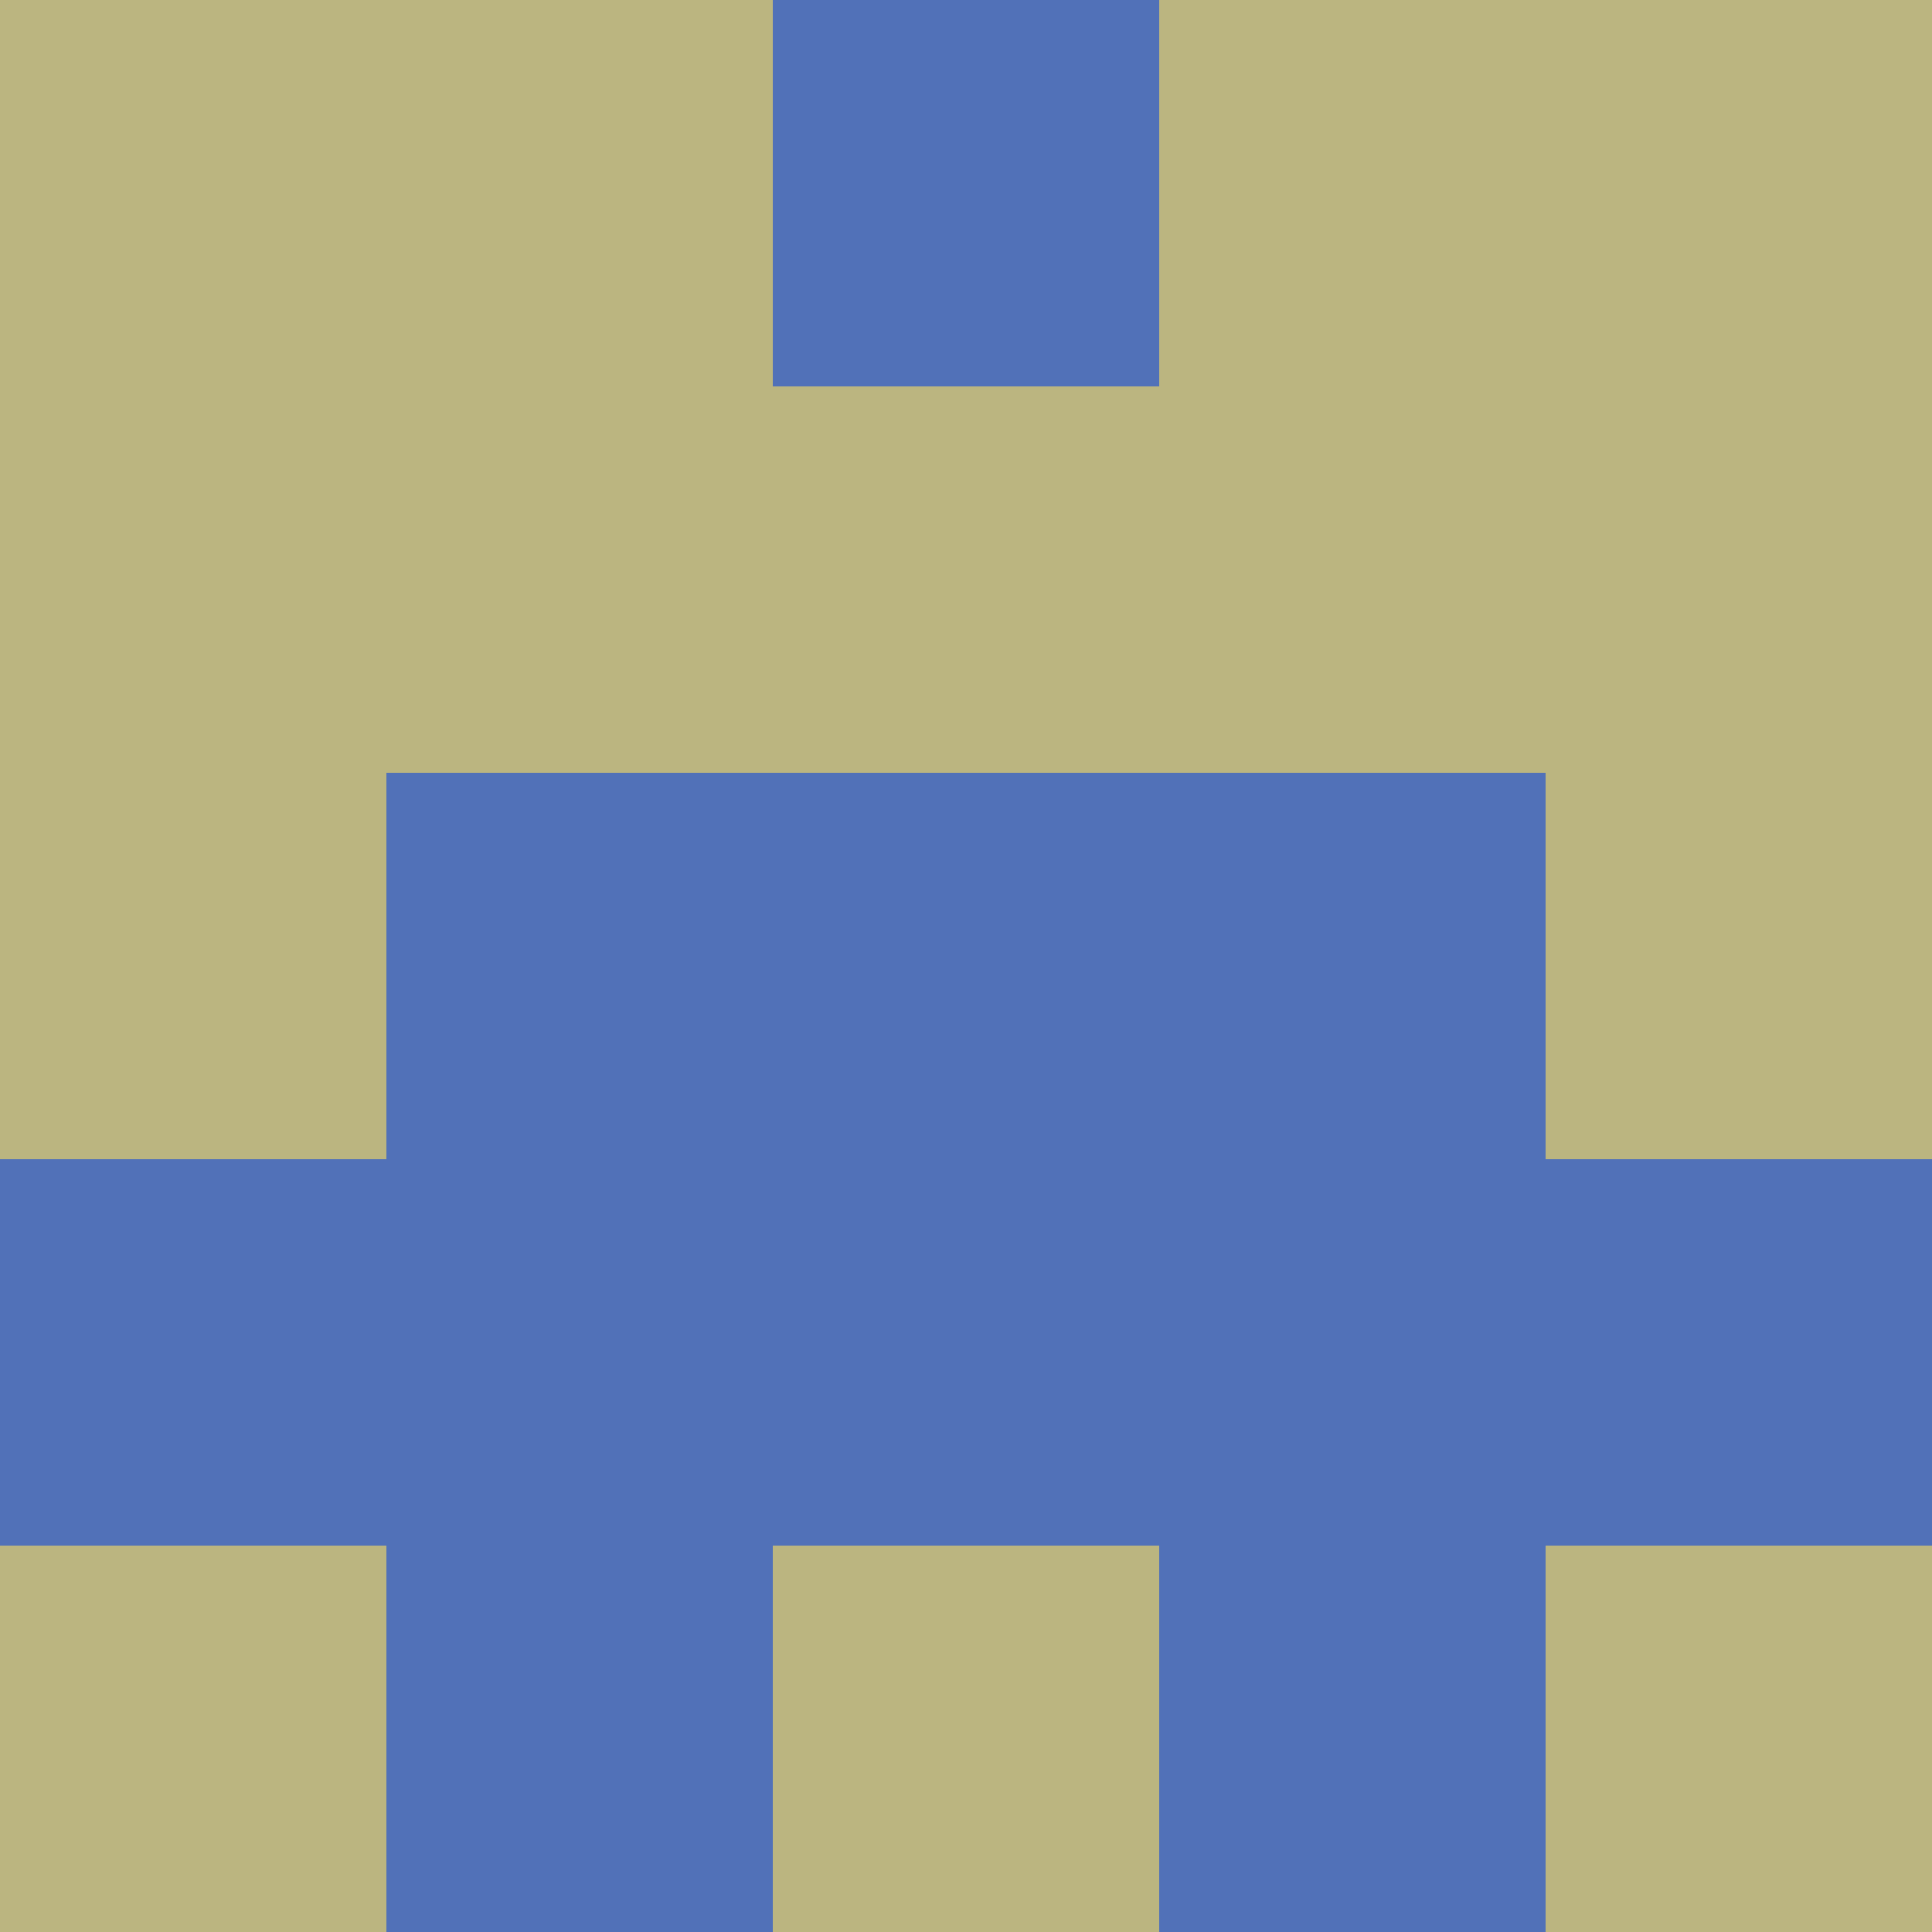 <?xml version="1.0" encoding="utf-8"?>
<!DOCTYPE svg PUBLIC "-//W3C//DTD SVG 20010904//EN"
        "http://www.w3.org/TR/2001/REC-SVG-20010904/DTD/svg10.dtd">
<svg viewBox="0 0 5 5" height="100" width="100" xml:lang="fr"
     xmlns="http://www.w3.org/2000/svg"
     xmlns:xlink="http://www.w3.org/1999/xlink">
            <rect x="0" y="0" height="1" width="1" fill="#BBB580"/>
        <rect x="4" y="0" height="1" width="1" fill="#BBB580"/>
        <rect x="1" y="0" height="1" width="1" fill="#BBB580"/>
        <rect x="3" y="0" height="1" width="1" fill="#BBB580"/>
        <rect x="2" y="0" height="1" width="1" fill="#5171B8"/>
                <rect x="0" y="1" height="1" width="1" fill="#BBB580"/>
        <rect x="4" y="1" height="1" width="1" fill="#BBB580"/>
        <rect x="1" y="1" height="1" width="1" fill="#BBB580"/>
        <rect x="3" y="1" height="1" width="1" fill="#BBB580"/>
        <rect x="2" y="1" height="1" width="1" fill="#BBB580"/>
                <rect x="0" y="2" height="1" width="1" fill="#BBB580"/>
        <rect x="4" y="2" height="1" width="1" fill="#BBB580"/>
        <rect x="1" y="2" height="1" width="1" fill="#5171B8"/>
        <rect x="3" y="2" height="1" width="1" fill="#5171B8"/>
        <rect x="2" y="2" height="1" width="1" fill="#5171B8"/>
                <rect x="0" y="3" height="1" width="1" fill="#5171B8"/>
        <rect x="4" y="3" height="1" width="1" fill="#5171B8"/>
        <rect x="1" y="3" height="1" width="1" fill="#5171B8"/>
        <rect x="3" y="3" height="1" width="1" fill="#5171B8"/>
        <rect x="2" y="3" height="1" width="1" fill="#5171B8"/>
                <rect x="0" y="4" height="1" width="1" fill="#BBB580"/>
        <rect x="4" y="4" height="1" width="1" fill="#BBB580"/>
        <rect x="1" y="4" height="1" width="1" fill="#5171B8"/>
        <rect x="3" y="4" height="1" width="1" fill="#5171B8"/>
        <rect x="2" y="4" height="1" width="1" fill="#BBB580"/>
        </svg>